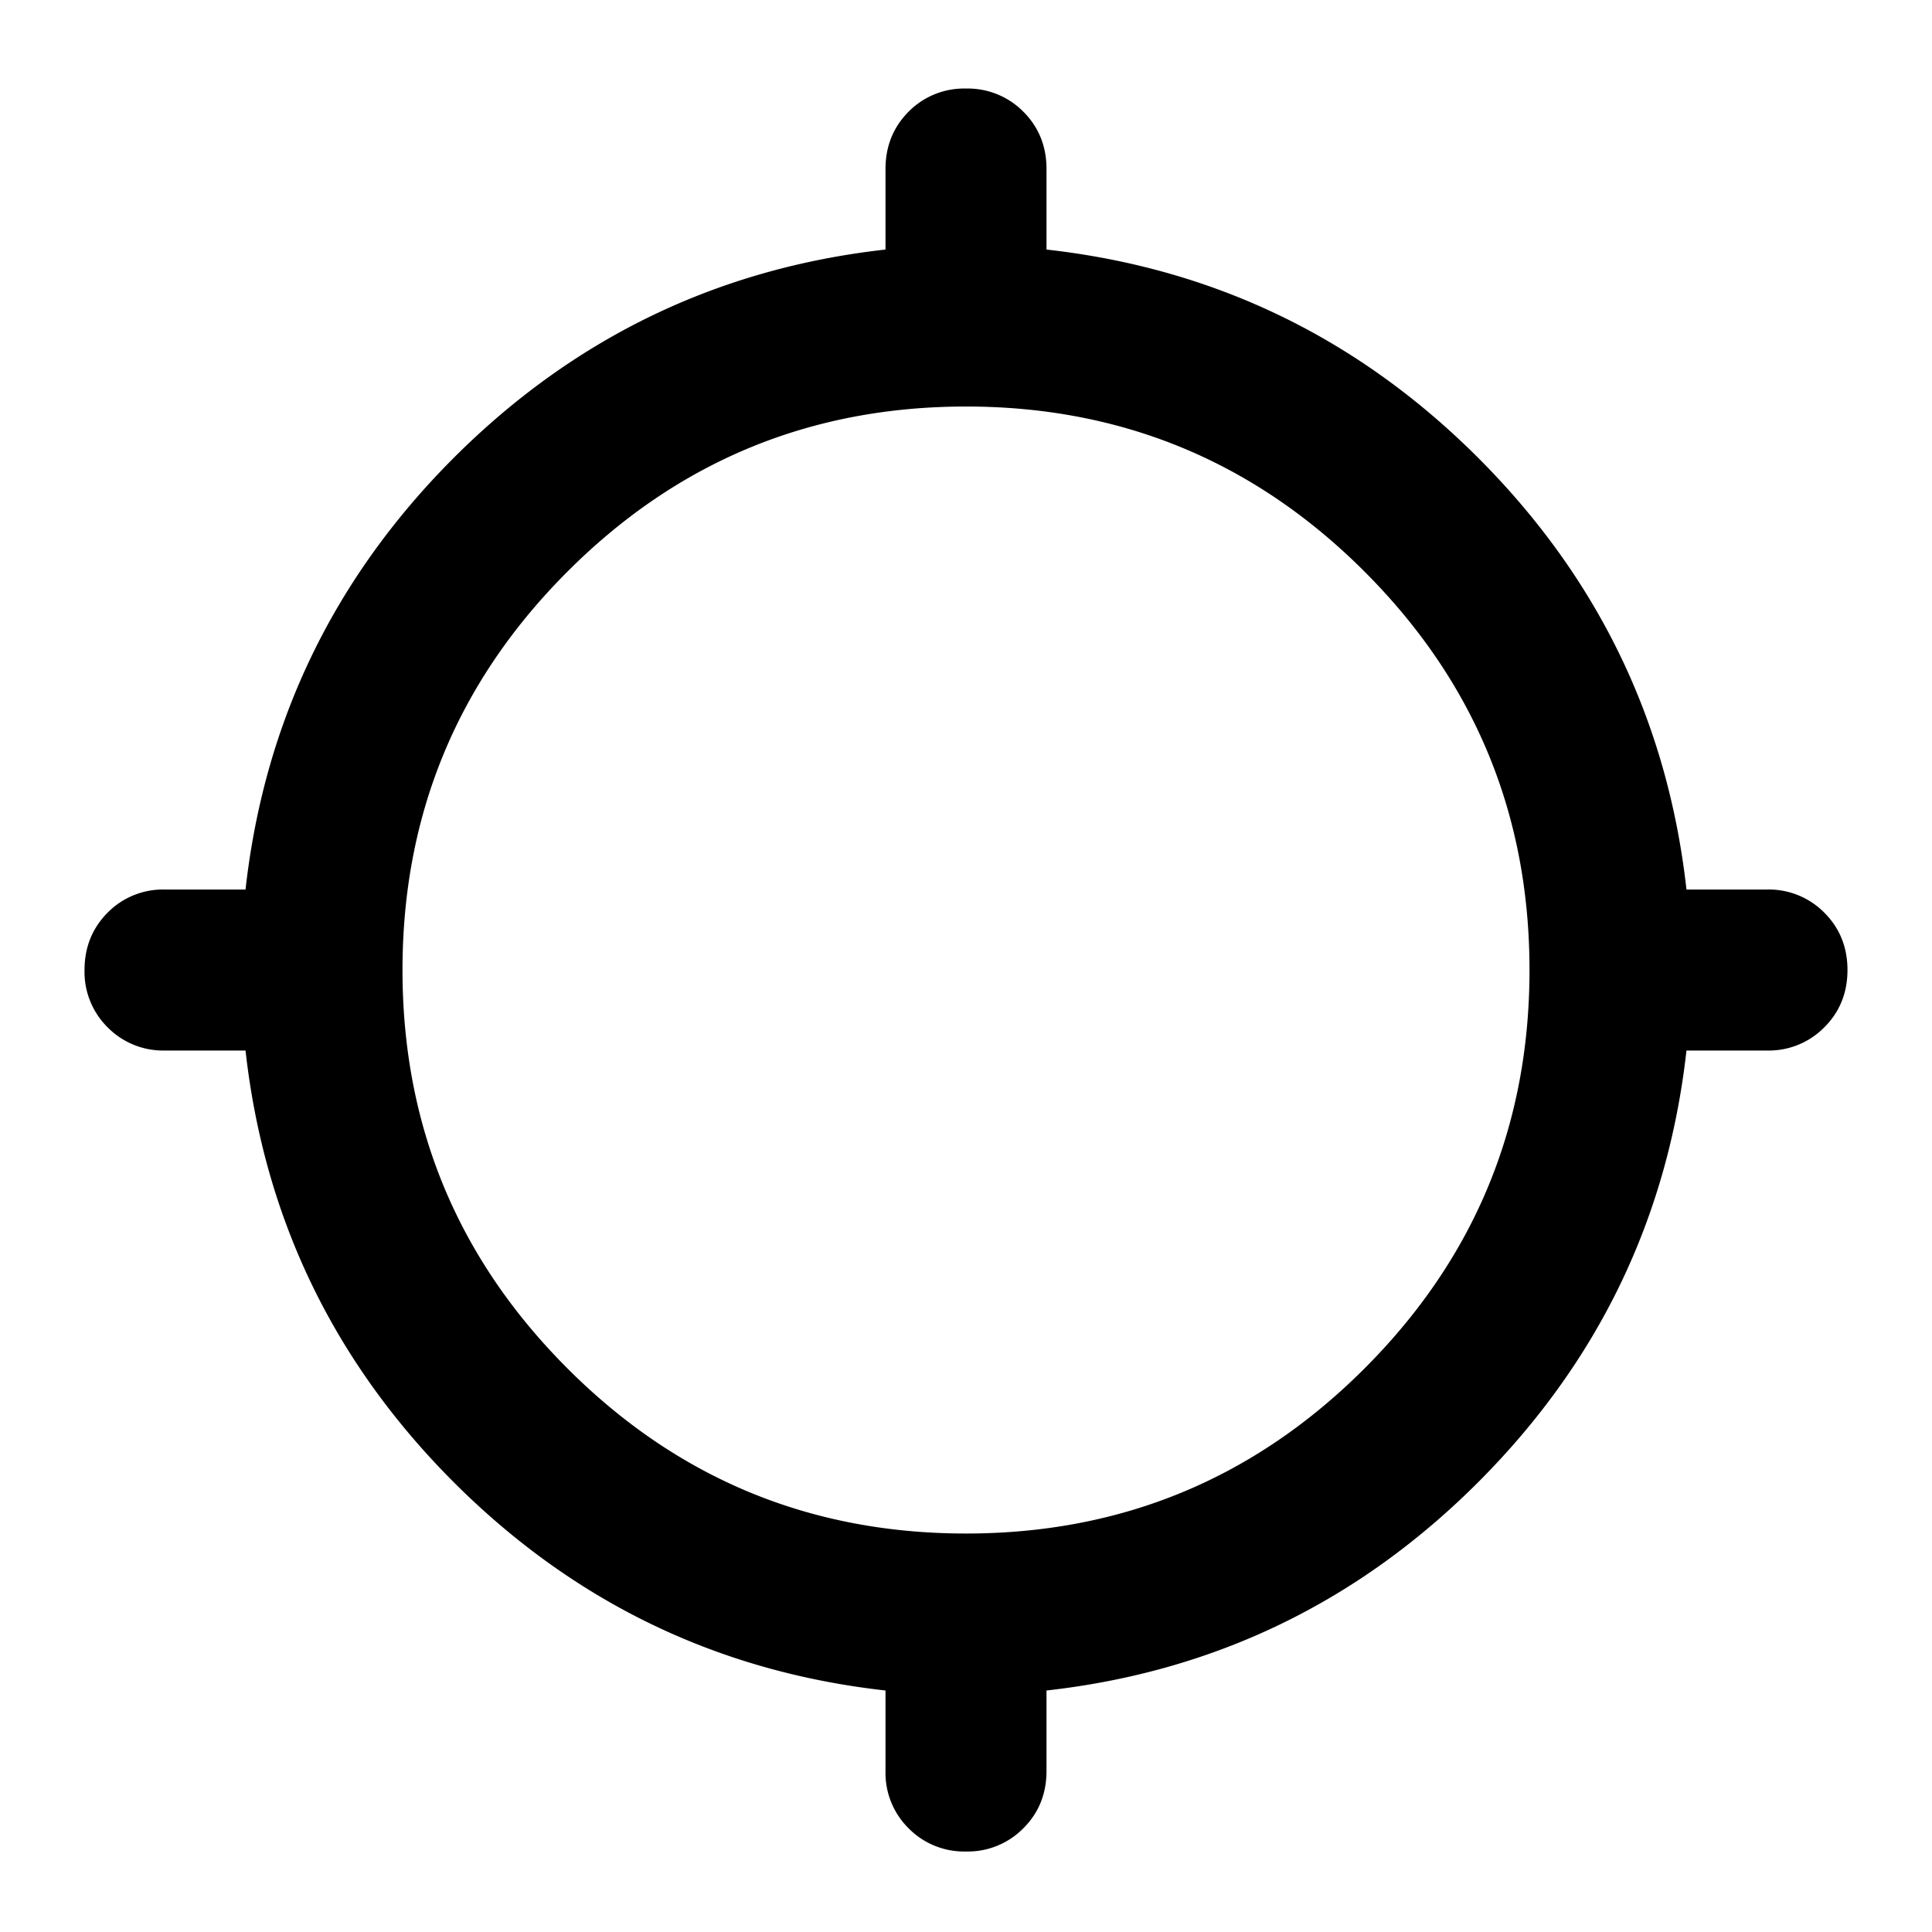 <svg xmlns="http://www.w3.org/2000/svg" width="24" height="24" fill="black" viewBox="0 0 24 24">
  <path d="M11 22v-1c-2.084-.233-3.871-1.096-5.363-2.587-1.491-1.492-2.354-3.28-2.587-5.363h-1a.968.968 0 0 1-.713-.288.968.968 0 0 1-.287-.712c0-.283.096-.52.287-.713a.967.967 0 0 1 .713-.287h1c.233-2.083 1.096-3.87 2.587-5.363C7.13 4.196 8.917 3.333 11 3.1v-1c0-.283.096-.52.287-.713A.968.968 0 0 1 12 1.1a.97.97 0 0 1 .712.287c.192.192.288.43.288.713v1c2.083.233 3.87 1.096 5.362 2.587 1.492 1.492 2.355 3.28 2.588 5.363h1a.97.97 0 0 1 .712.287c.192.192.288.43.288.713s-.096.52-.288.712a.968.968 0 0 1-.712.288h-1c-.233 2.083-1.096 3.87-2.588 5.363C16.871 19.904 15.083 20.767 13 21v1c0 .283-.096.52-.288.712A.968.968 0 0 1 12 23a.968.968 0 0 1-.713-.288A.968.968 0 0 1 11 22Zm1-2.95c1.933 0 3.583-.683 4.95-2.05 1.367-1.367 2.05-3.017 2.05-4.95 0-1.933-.683-3.583-2.05-4.95-1.367-1.367-3.017-2.05-4.95-2.05-1.934 0-3.584.683-4.95 2.05C5.683 8.467 5 10.117 5 12.05c0 1.933.683 3.583 2.05 4.95 1.366 1.367 3.016 2.05 4.95 2.05Z"/>
</svg>
